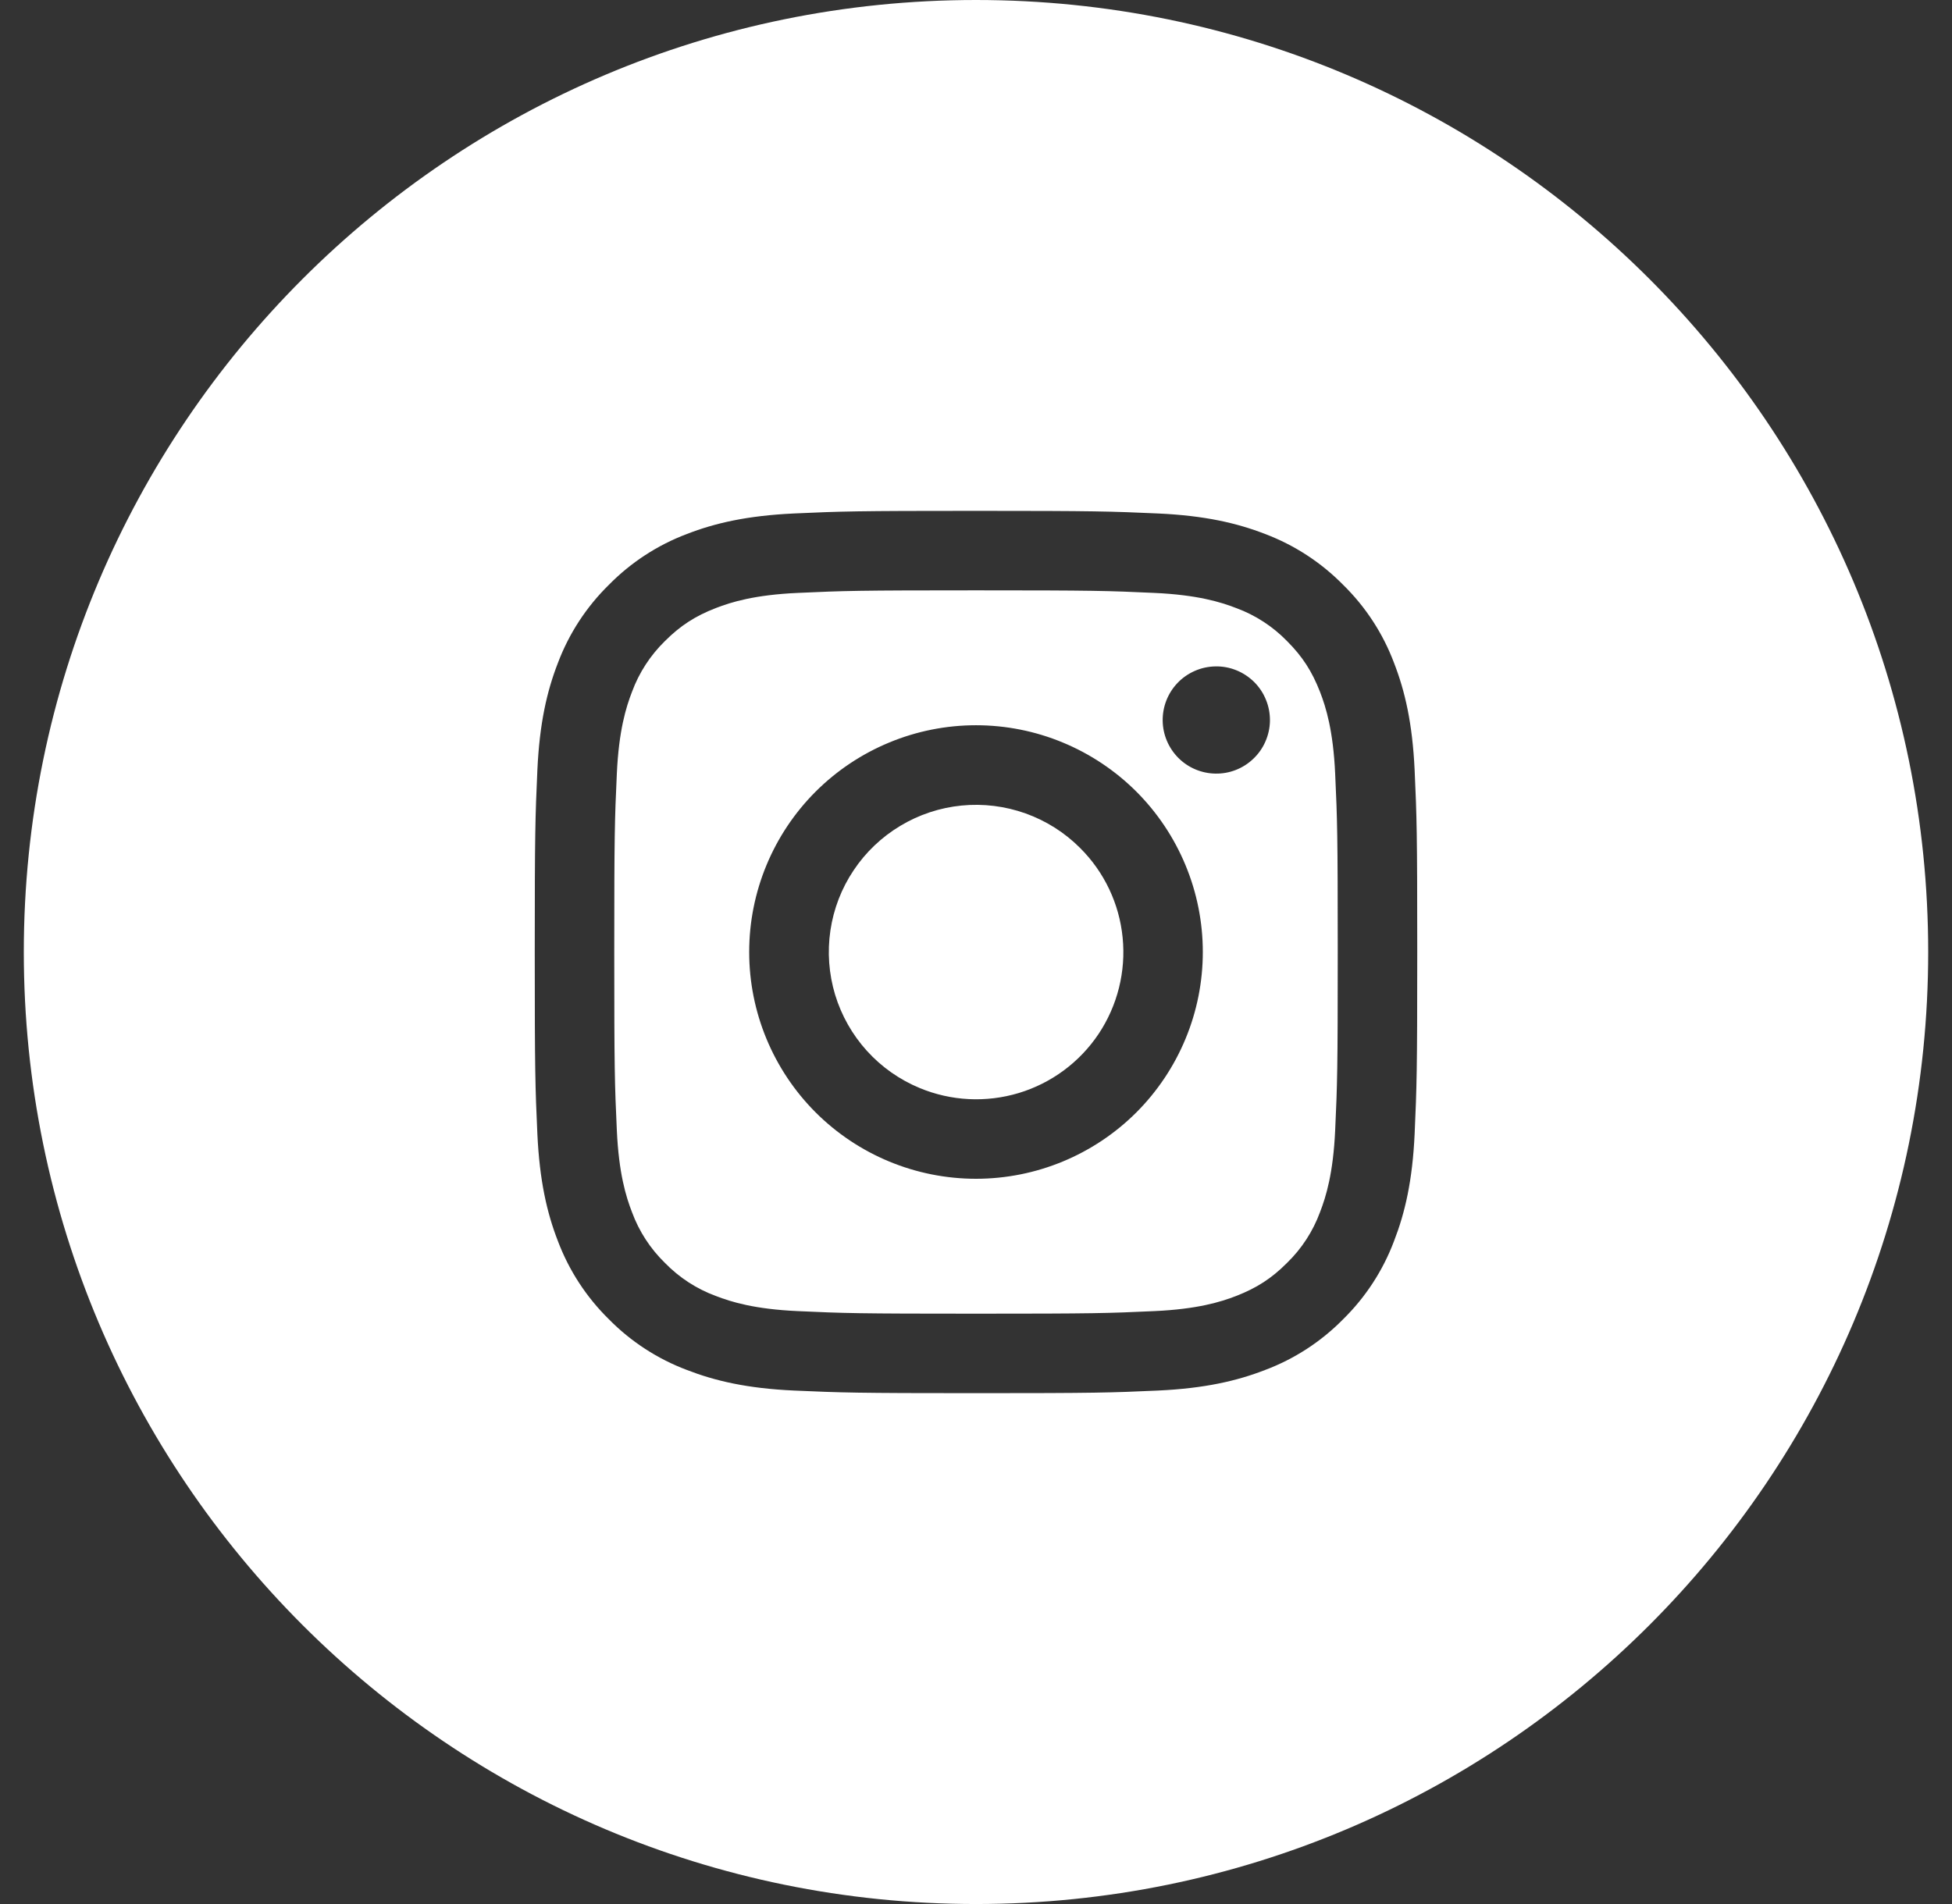 <svg width="41" height="40" viewBox="0 0 41 40" fill="none" xmlns="http://www.w3.org/2000/svg">
<rect x="0" y="0" width="41" height="40" fill="#333333" stroke="none"/>
<g clip-path="url(#clip0_2311_245)">
<g clip-path="url(#clip1_2311_245)">
<path fill-rule="evenodd" clip-rule="evenodd" d="M20.5 40C31.546 40 40.5 31.046 40.5 20C40.5 8.954 31.546 0 20.5 0C9.454 0 0.5 8.954 0.5 20C0.5 31.046 9.454 40 20.5 40ZM20.5 10.732C17.982 10.732 17.667 10.742 16.679 10.787C15.693 10.833 15.018 10.989 14.428 11.218C13.81 11.451 13.251 11.816 12.788 12.287C12.316 12.75 11.951 13.31 11.718 13.928C11.489 14.518 11.332 15.192 11.287 16.18C11.243 17.167 11.232 17.482 11.232 20C11.232 22.517 11.242 22.832 11.287 23.822C11.333 24.808 11.489 25.482 11.718 26.072C11.951 26.69 12.316 27.25 12.787 27.713C13.25 28.184 13.811 28.549 14.429 28.781C15.019 29.01 15.693 29.168 16.679 29.213C17.667 29.257 17.982 29.268 20.5 29.268C23.018 29.268 23.333 29.258 24.322 29.213C25.308 29.167 25.982 29.01 26.572 28.781C27.189 28.549 27.749 28.185 28.213 27.713C28.684 27.25 29.049 26.689 29.281 26.071C29.51 25.481 29.668 24.807 29.713 23.821C29.757 22.833 29.768 22.518 29.768 20C29.768 17.483 29.758 17.168 29.713 16.178C29.667 15.192 29.51 14.518 29.281 13.928C29.049 13.31 28.685 12.751 28.213 12.288C27.749 11.816 27.189 11.451 26.572 11.218C25.982 10.989 25.308 10.832 24.32 10.787C23.333 10.743 23.018 10.732 20.5 10.732ZM20.5 12.402C22.975 12.402 23.268 12.411 24.245 12.456C25.149 12.497 25.64 12.648 25.967 12.775C26.369 12.923 26.733 13.16 27.032 13.467C27.357 13.792 27.556 14.101 27.725 14.533C27.852 14.86 28.003 15.351 28.044 16.255C28.089 17.232 28.098 17.525 28.098 20C28.098 22.475 28.089 22.768 28.044 23.745C28.003 24.649 27.852 25.14 27.725 25.467C27.577 25.869 27.34 26.233 27.032 26.532C26.708 26.857 26.399 27.056 25.967 27.225C25.64 27.352 25.149 27.503 24.245 27.544C23.268 27.589 22.975 27.598 20.5 27.598C18.024 27.598 17.732 27.589 16.755 27.544C15.851 27.503 15.36 27.352 15.033 27.225C14.631 27.077 14.267 26.84 13.967 26.532C13.66 26.233 13.423 25.869 13.275 25.467C13.148 25.14 12.997 24.649 12.956 23.745C12.911 22.768 12.902 22.475 12.902 20C12.902 17.525 12.911 17.232 12.956 16.255C12.997 15.351 13.148 14.86 13.275 14.533C13.423 14.131 13.66 13.767 13.967 13.467C14.292 13.143 14.601 12.943 15.033 12.775C15.36 12.648 15.851 12.497 16.755 12.456C17.732 12.411 18.025 12.402 20.5 12.402ZM21.399 22.962C20.713 23.169 19.977 23.132 19.316 22.857C18.894 22.682 18.516 22.416 18.209 22.077C17.902 21.738 17.674 21.335 17.541 20.898C17.409 20.46 17.375 19.999 17.442 19.547C17.509 19.094 17.675 18.663 17.93 18.283C18.183 17.903 18.519 17.584 18.911 17.349C19.303 17.113 19.742 16.968 20.197 16.923C20.652 16.878 21.111 16.935 21.542 17.089C21.972 17.243 22.363 17.49 22.686 17.814C23.194 18.319 23.51 18.985 23.58 19.698C23.651 20.41 23.472 21.125 23.075 21.721C22.677 22.316 22.084 22.755 21.399 22.962ZM18.677 15.599C18.099 15.838 17.574 16.189 17.131 16.631C16.238 17.525 15.736 18.736 15.736 20C15.736 21.263 16.238 22.475 17.131 23.369C18.025 24.262 19.236 24.764 20.5 24.764C21.763 24.764 22.975 24.262 23.869 23.369C24.311 22.926 24.662 22.401 24.901 21.823C25.141 21.245 25.264 20.626 25.264 20C25.264 19.374 25.141 18.755 24.901 18.177C24.662 17.599 24.311 17.074 23.869 16.631C23.426 16.189 22.901 15.838 22.323 15.599C21.745 15.359 21.126 15.236 20.5 15.236C19.874 15.236 19.255 15.359 18.677 15.599ZM26.578 15.58C26.518 15.718 26.43 15.842 26.32 15.945C26.107 16.147 25.824 16.257 25.531 16.252C25.238 16.248 24.958 16.13 24.751 15.923C24.544 15.715 24.425 15.435 24.421 15.143C24.417 14.849 24.527 14.566 24.728 14.353C24.831 14.243 24.956 14.156 25.094 14.095C25.232 14.034 25.38 14.002 25.531 14C25.682 13.997 25.831 14.025 25.971 14.082C26.111 14.139 26.237 14.223 26.344 14.329C26.451 14.436 26.535 14.563 26.591 14.703C26.648 14.842 26.676 14.992 26.674 15.143C26.672 15.293 26.639 15.442 26.578 15.58Z" fill="white"/>
</g>
</g>
<defs>
<clipPath id="clip0_2311_245">
<rect width="40" height="40" fill="white" transform="translate(0.5)"/>
</clipPath>
<clipPath id="clip1_2311_245">
<rect width="40" height="40" fill="white" transform="translate(0.5)"/>
</clipPath>
</defs>
</svg>
